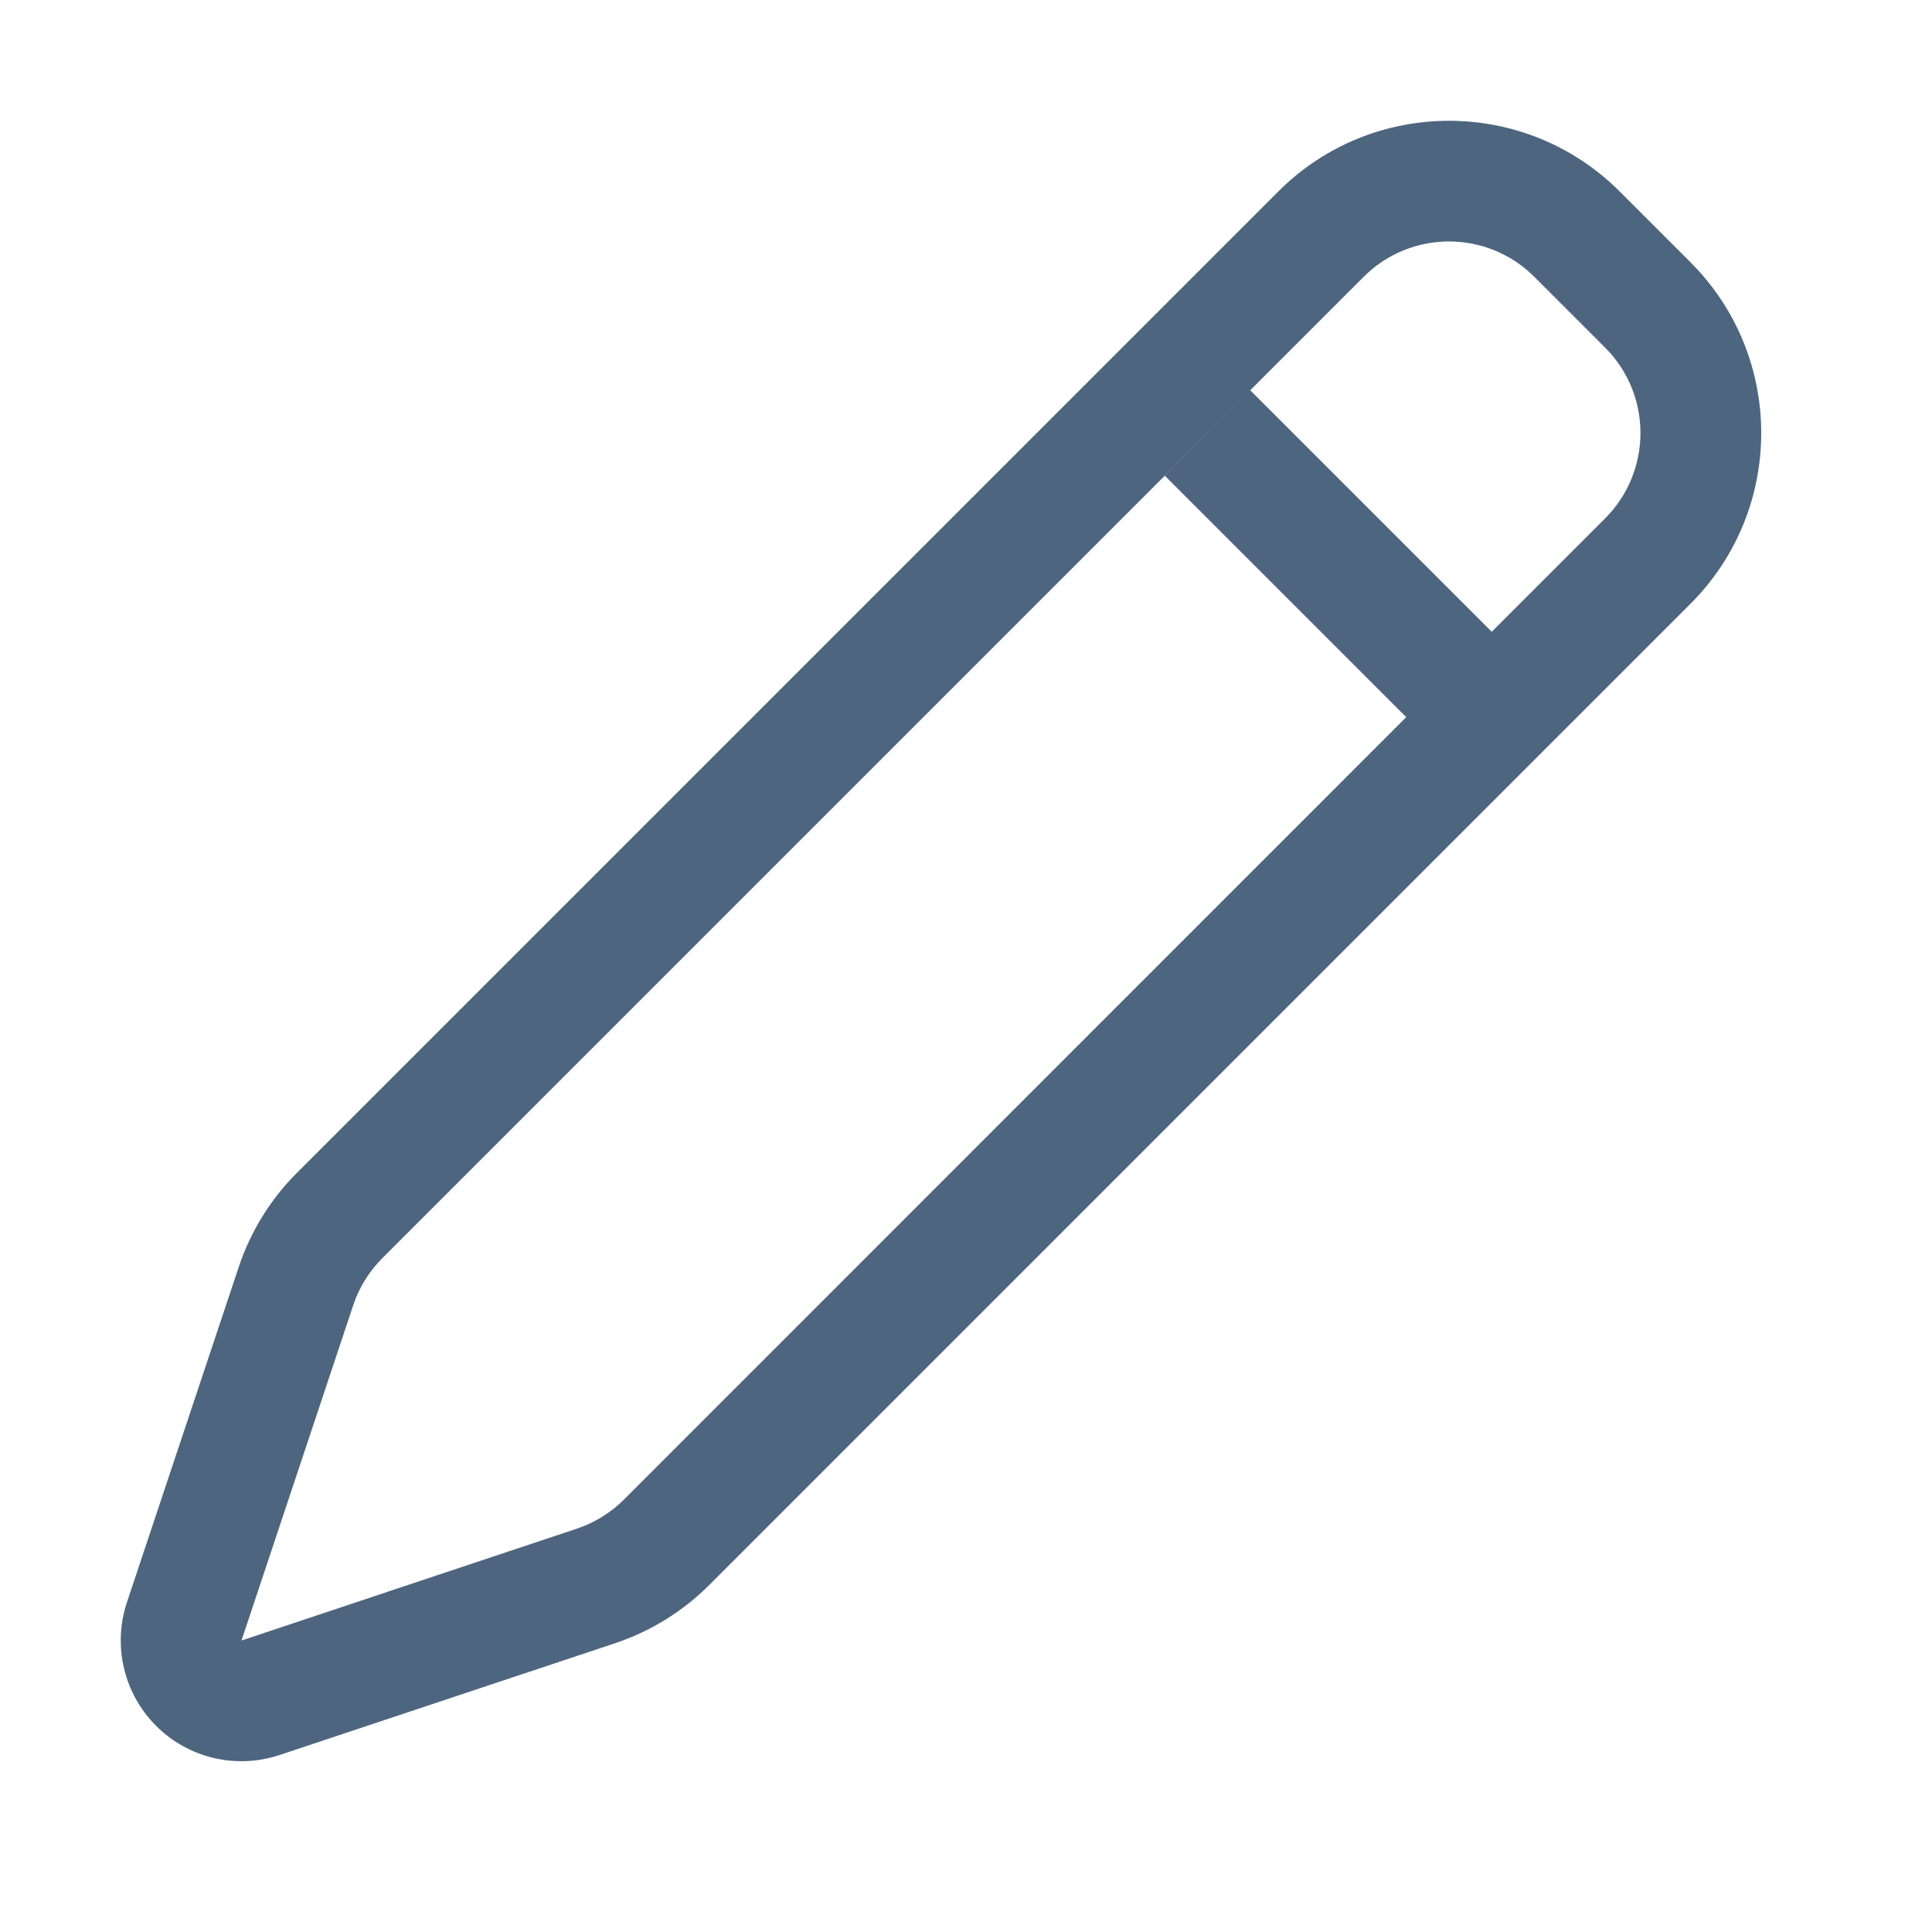 <svg width="16" height="16" viewBox="0 0 16 16" fill="none" xmlns="http://www.w3.org/2000/svg">
<path fill-rule="evenodd" clip-rule="evenodd" d="M1.051 13.27C0.932 13.629 1.025 14.025 1.293 14.293C1.561 14.561 1.957 14.654 2.316 14.534L5.092 13.609C5.387 13.511 5.655 13.345 5.874 13.126L14 5C14.781 4.219 14.781 2.953 14 2.172L13.414 1.586C12.633 0.805 11.367 0.805 10.586 1.586L2.46 9.712C2.24 9.931 2.075 10.199 1.977 10.493L1.051 13.27ZM13.293 2.879C13.683 3.269 13.683 3.902 13.293 4.293L12.354 5.232L10.354 3.232L9.646 3.939L11.646 5.939L5.167 12.419C5.057 12.529 4.923 12.611 4.776 12.66L2 13.586L2.925 10.81C2.974 10.662 3.057 10.529 3.167 10.419L11.293 2.293C11.683 1.902 12.317 1.902 12.707 2.293L13.293 2.879Z" fill="#4E657F"/>
</svg>
